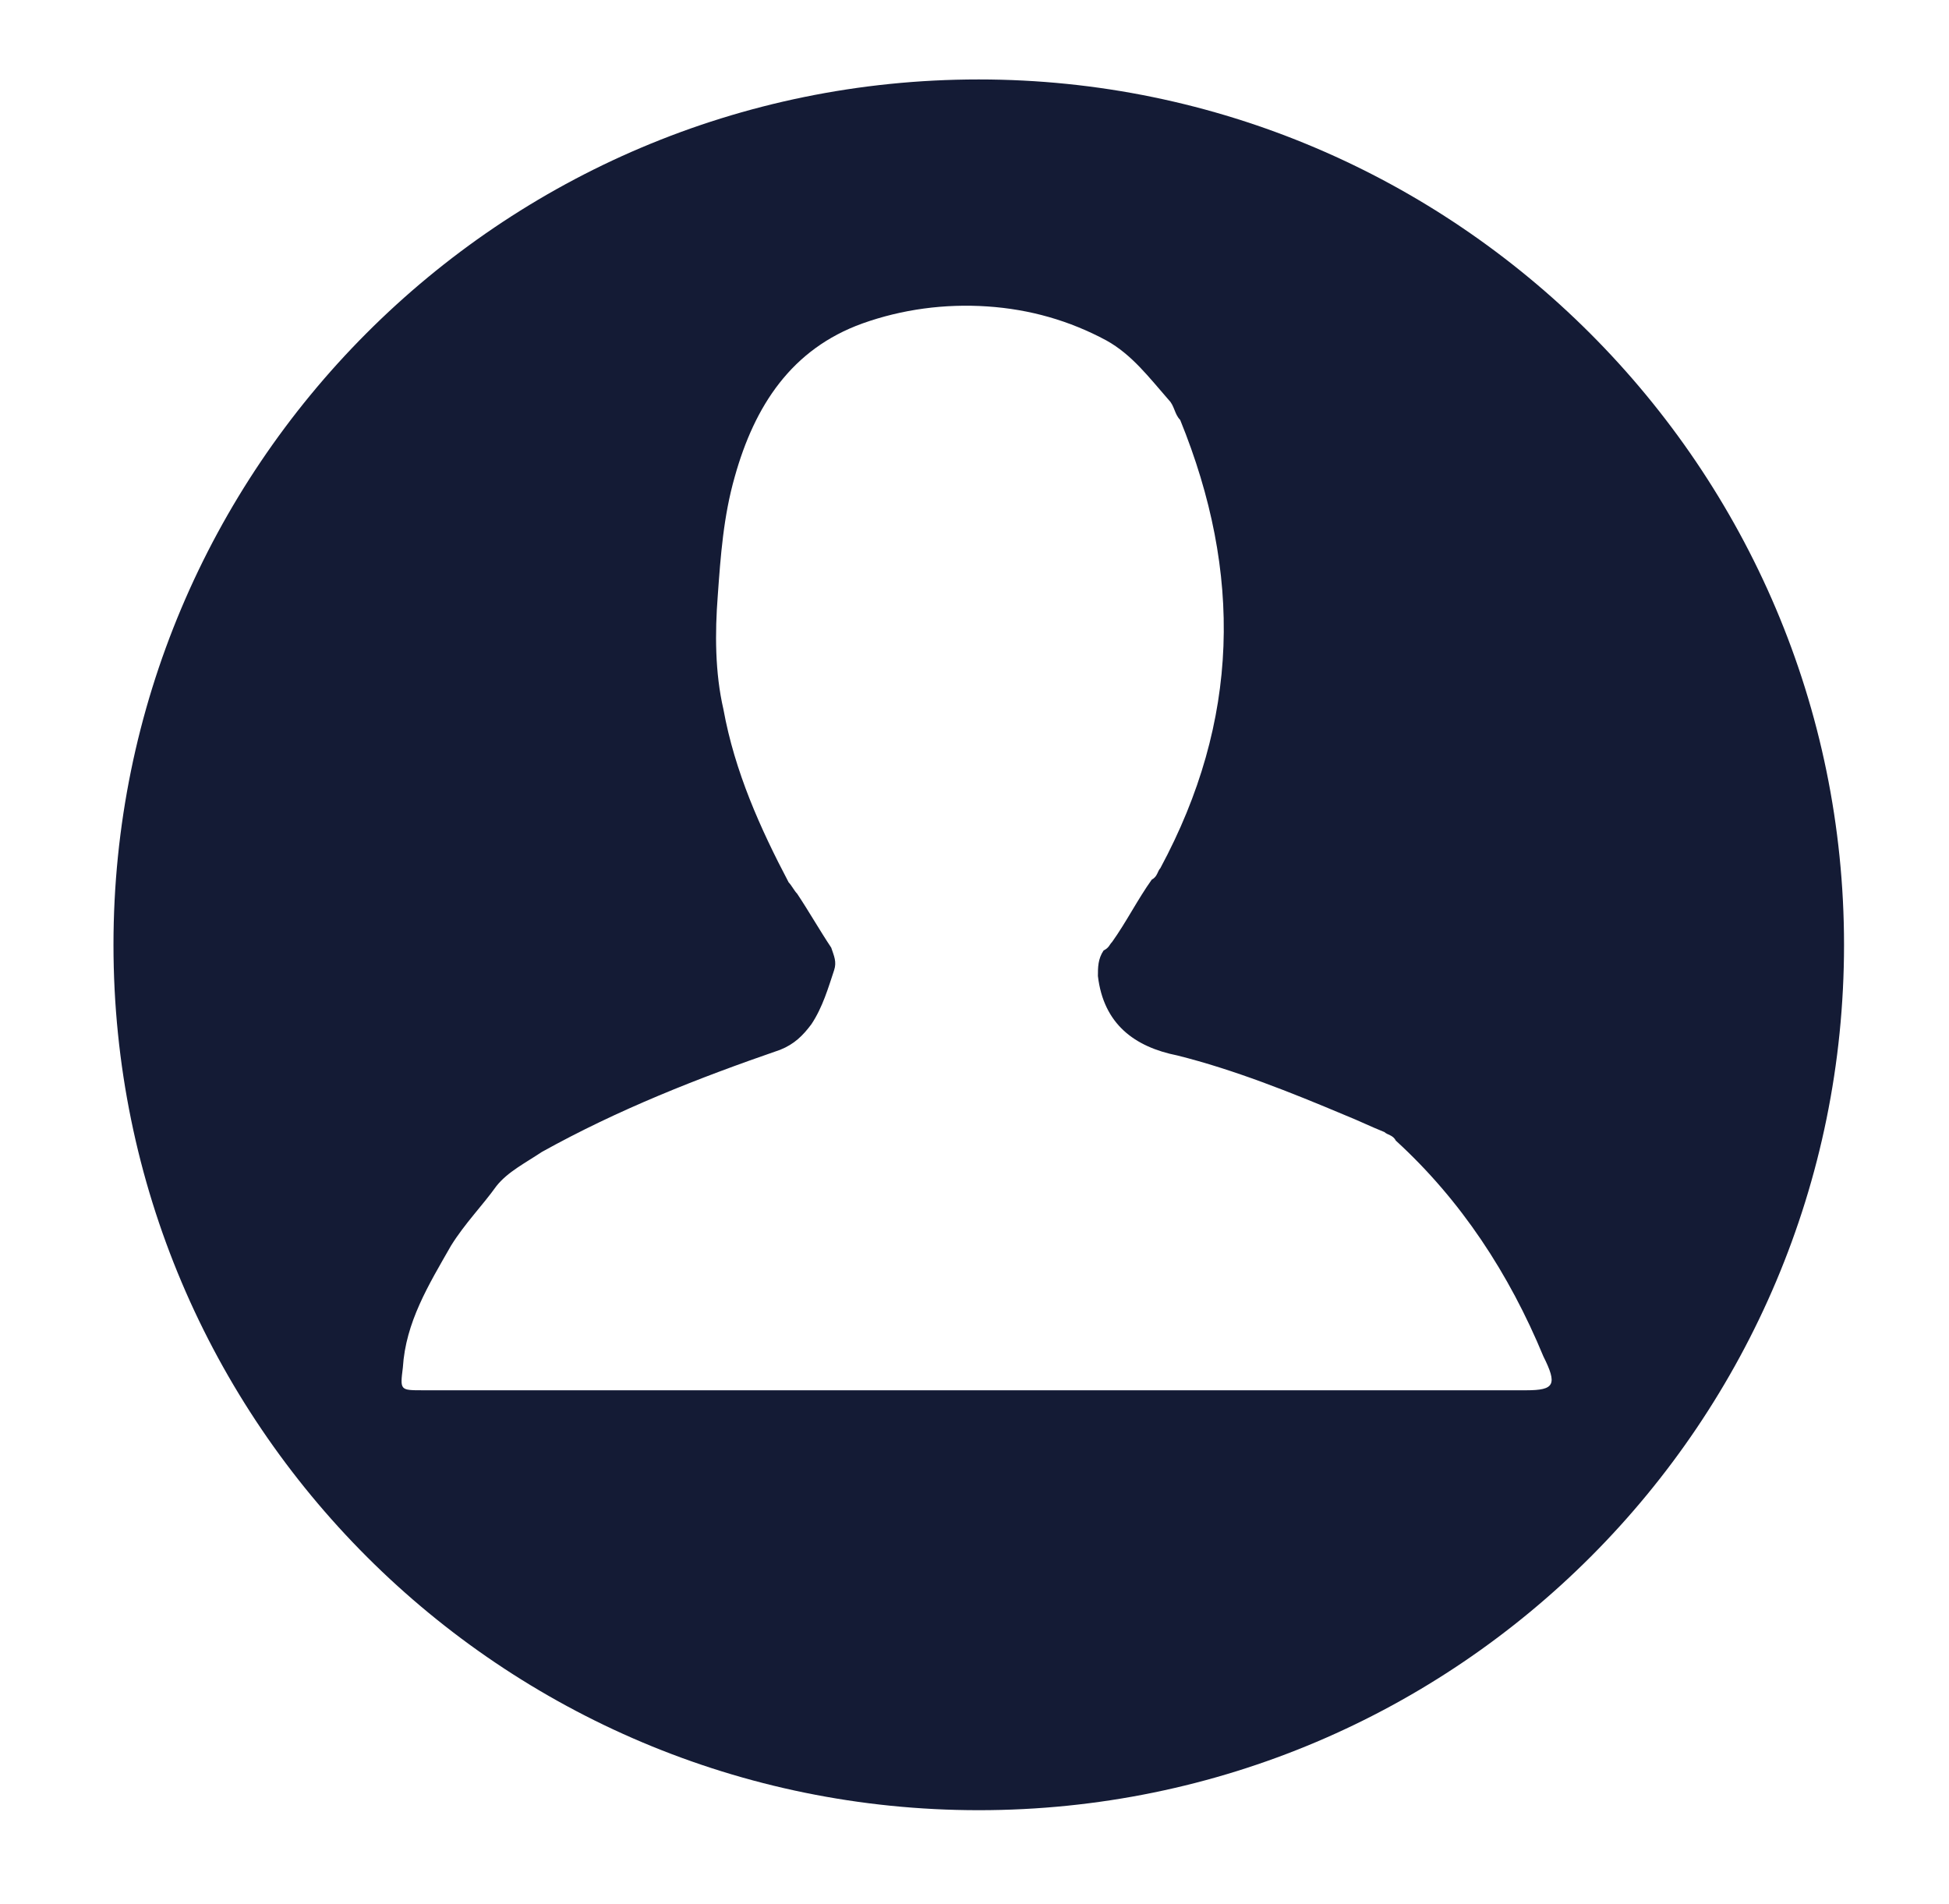 <?xml version="1.0" encoding="utf-8"?>
<!-- Generator: Adobe Illustrator 19.1.0, SVG Export Plug-In . SVG Version: 6.00 Build 0)  -->
<svg version="1.1" id="Layer_1" xmlns="http://www.w3.org/2000/svg" xmlns:xlink="http://www.w3.org/1999/xlink" x="0px" y="0px"
	 viewBox="-361 273.9 68.7 67.1" enable-background="new -361 273.9 68.7 67.1" xml:space="preserve">
<path fill="#141B35" d="M-326.5,276.7c-16.9,0-30.5,13.7-30.5,30.5c0,16.9,13.7,30.5,30.5,30.5c16.9,0,30.5-13.7,30.5-30.5
	C-296,290.4-309.7,276.7-326.5,276.7z M-307.2,322.9c-13,0-25.9,0-38.9,0c-0.8,0-0.8,0-0.7-0.8c0.1-1.6,0.9-2.9,1.7-4.3
	c0.5-0.8,1.1-1.4,1.6-2.1c0.4-0.5,1-0.8,1.6-1.2c2.7-1.5,5.5-2.6,8.4-3.6c0.5-0.2,0.8-0.5,1.1-0.9c0.4-0.6,0.6-1.3,0.8-1.9
	c0.1-0.3,0-0.5-0.1-0.8c-0.4-0.6-0.8-1.3-1.2-1.9c-0.1-0.1-0.2-0.3-0.3-0.4c-1-1.9-1.9-3.9-2.3-6.1c-0.3-1.3-0.3-2.7-0.2-4
	c0.1-1.4,0.2-2.8,0.6-4.2c0.7-2.5,2-4.5,4.5-5.4c1.4-0.5,2.9-0.7,4.4-0.6c1.5,0.1,2.9,0.5,4.2,1.2c0.9,0.5,1.5,1.3,2.2,2.1
	c0.2,0.2,0.2,0.5,0.4,0.7c2.2,5.4,2.1,10.6-0.7,15.8c-0.1,0.1-0.1,0.3-0.3,0.4c-0.5,0.7-0.9,1.5-1.4,2.2c-0.1,0.1-0.1,0.2-0.3,0.3
	c-0.2,0.3-0.2,0.6-0.2,0.9c0.2,1.7,1.3,2.5,2.8,2.8c2,0.5,4,1.3,5.9,2.1c0.5,0.2,0.9,0.4,1.4,0.6c0.1,0.1,0.3,0.1,0.4,0.3
	c2.3,2.1,4,4.7,5.2,7.6C-306.1,322.7-306.2,322.9-307.2,322.9z"/>
</svg>
